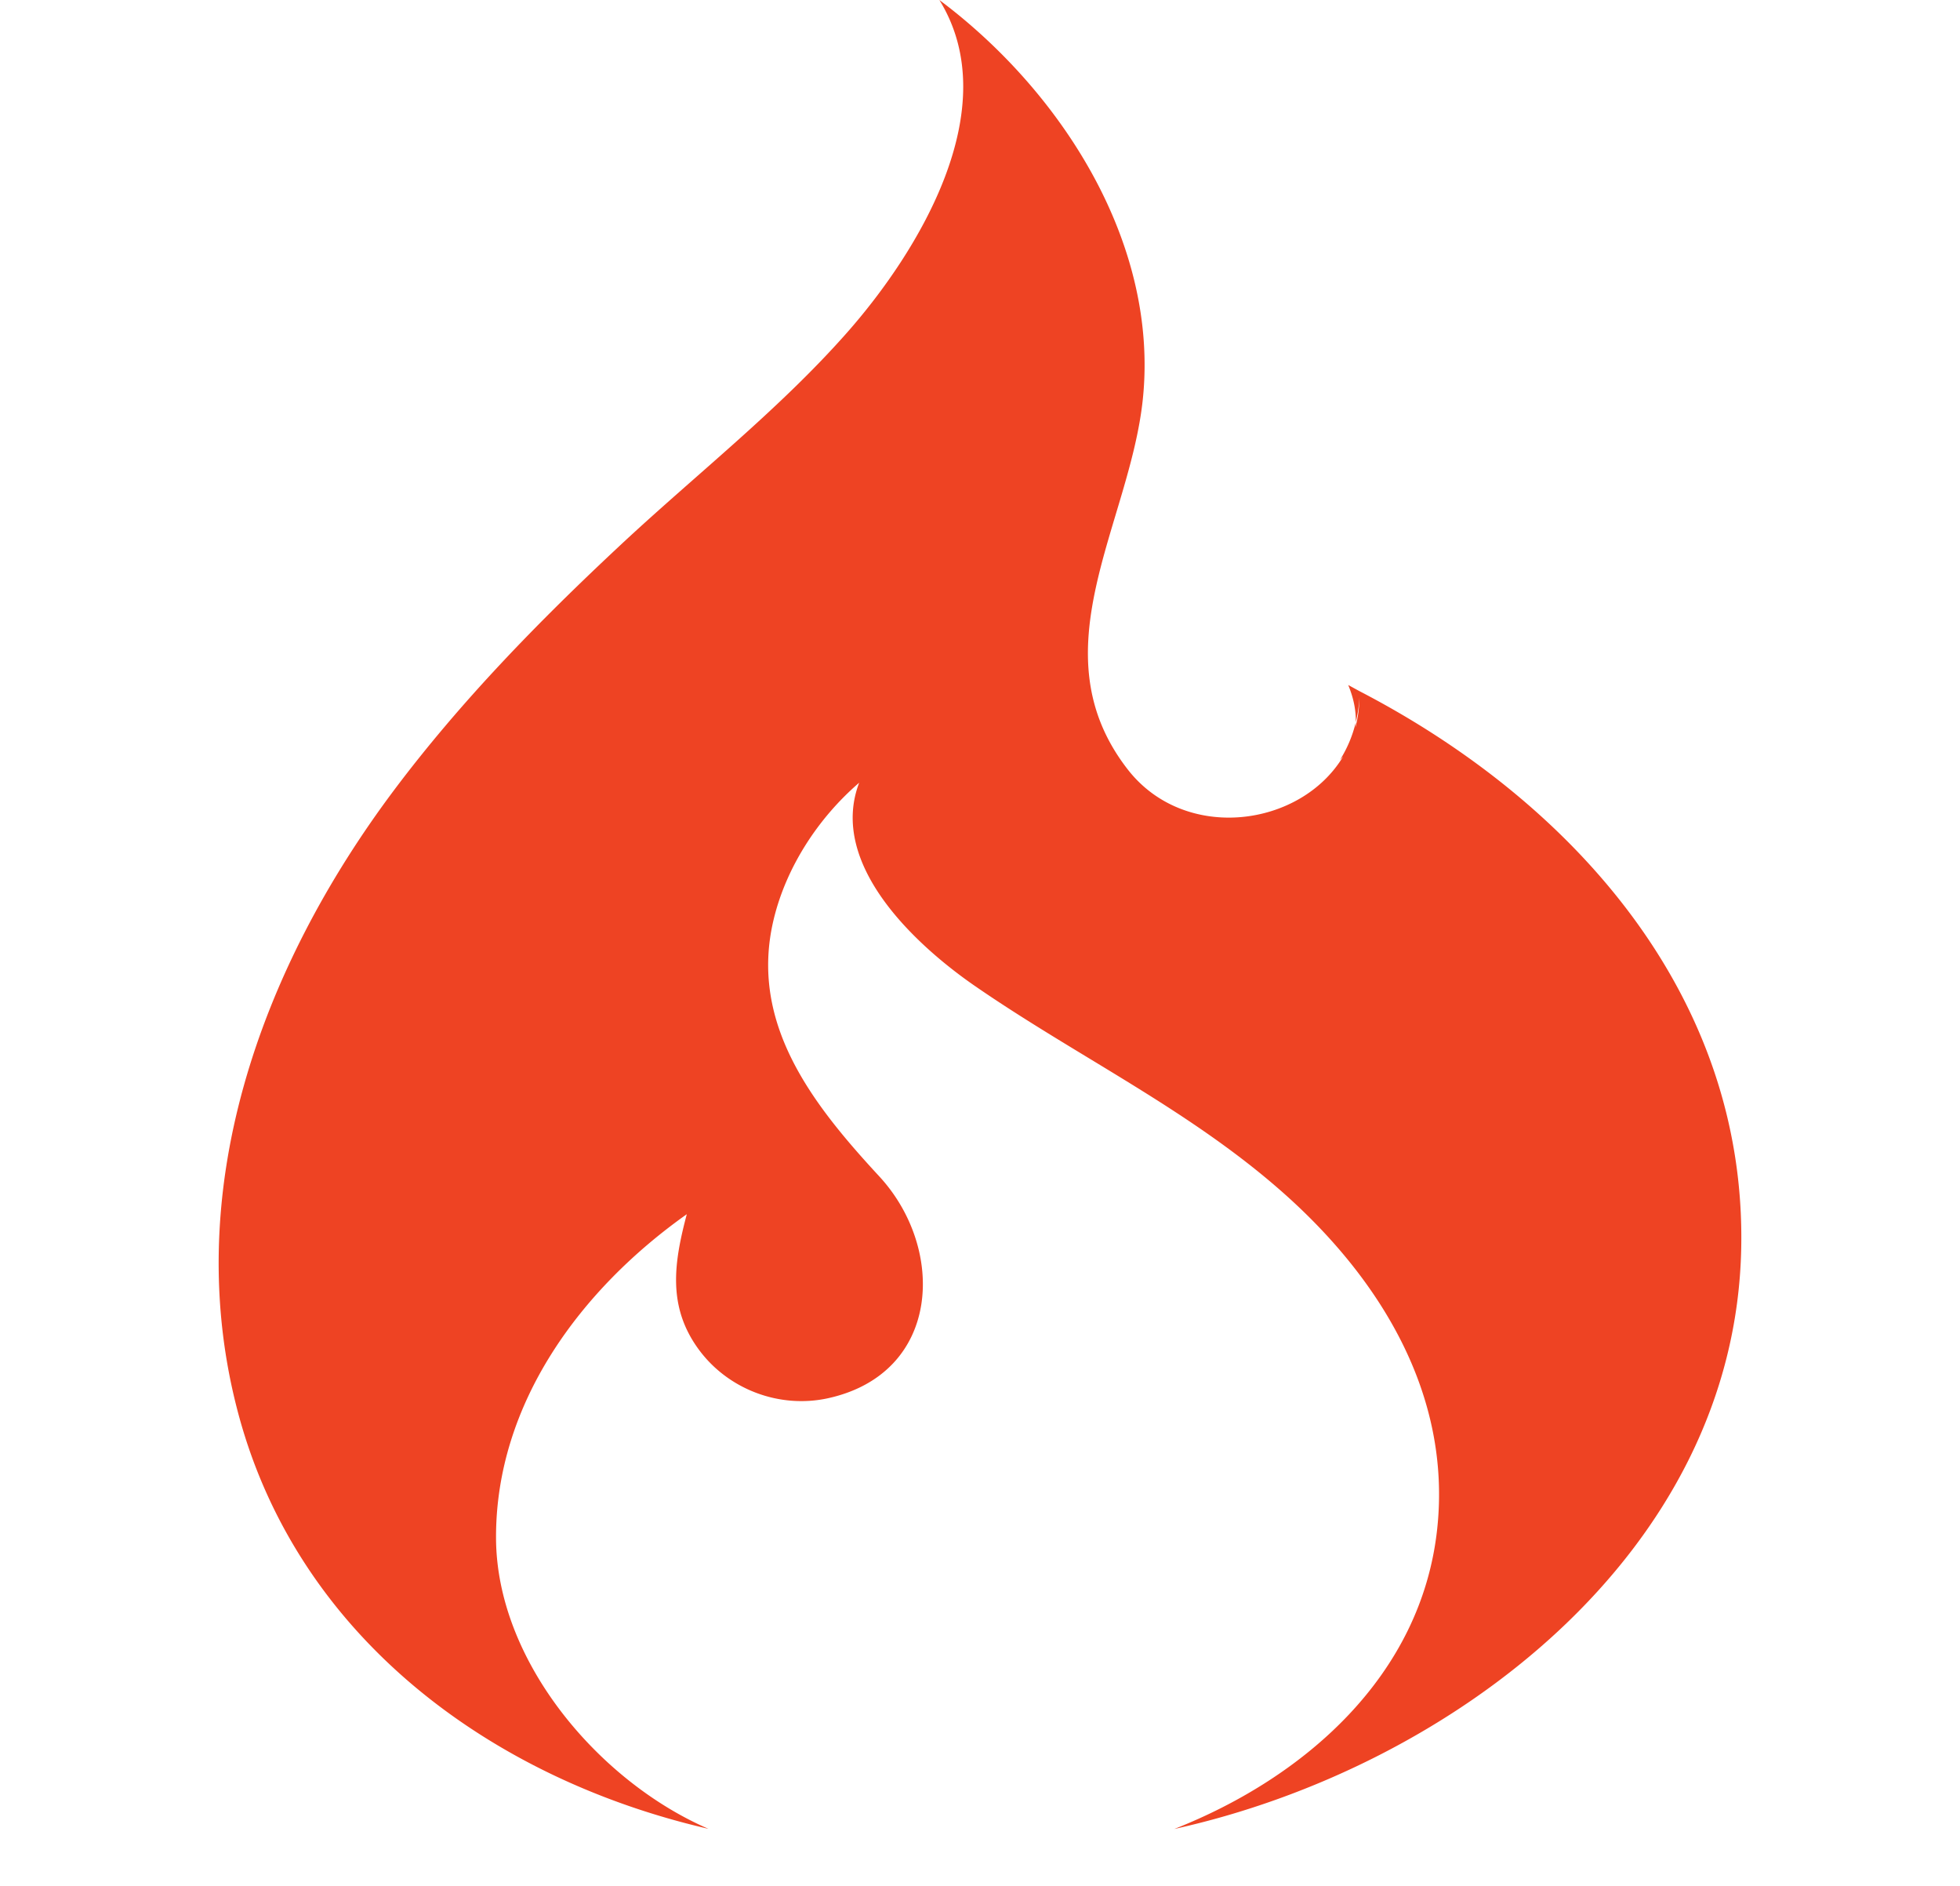 ﻿<?xml version="1.0" encoding="utf-8"?>
<svg width="256" height="246.24" viewBox="0 0 256 246.24" xmlns="http://www.w3.org/2000/svg" preserveAspectRatio="xMinYMin meet">
  <path d="M13.104 287.306c-5.204 0-6.717-3.03-6.717-7.57 0-1.513.19-3.22.424-5.018 1.14-7.851 3.923-12.343 10.64-12.343 4.543 0 6.758 2.032 6.758 5.722v1.799h4.507c.05 0 .05-1.656.05-2.033 0-5.392-3.265-10.506-11.308-10.506-10.929 0-15.423 5.937-17.079 17.576-.237 1.562-.379 3.02-.379 4.576 0 6.86 2.699 13.1 12.349 13.1 7.332 0 11.687-3.575 14.24-7.975l-4.306-2.9c-2.79 4.401-5.82 5.572-9.179 5.572zm29.57-21.668c-8.754 0-12.536 4.492-13.813 13.432a23.325 23.325 0 0 0-.24 3.124c0 5.77 2.697 10.362 10.17 10.362 8.754 0 12.587-4.685 13.864-13.486.142-1.134.237-2.175.237-3.215.002-5.865-2.788-10.217-10.218-10.217zm3.643 13.435c-.947 6.483-2.979 8.47-6.814 8.47-3.073 0-4.586-1.278-4.586-5.11 0-.947.096-2.081.284-3.36.947-6.433 2.839-8.42 6.718-8.42 3.123 0 4.682 1.277 4.682 5.156 0 .946-.096 2.035-.284 3.264zm28.58-21.246l-1.465 8.685c-.094.755-.046.504.24 1.214-1.372-1.04-3.834-1.728-5.49-1.728-7.854 0-12.252 3.555-13.67 13.49a19.414 19.414 0 0 0-.237 3.171c0 7.241 4.257 9.94 9.98 9.94 2.416 0 4.78.05 6.623-1.509l.471 2.943h4.543l5.298-36.206h-6.293zm-4.494 28.342c-2.127 1.274-4.207 1.562-5.484 1.562-3.454 0-4.4-1.799-4.4-4.683 0-1.089.142-2.363.333-3.739 1.086-7.521 3.5-8.848 6.623-8.848 2.032 0 3.592.333 5.062 1.139l-2.134 14.569zm24.603-20.531c-8.66 0-12.725 4.113-14.099 13.432-.144 1.137-.239 2.226-.239 3.266 0 6.387 3.266 10.22 10.454 10.22 5.583 0 9.75-2.32 11.972-6.578l-4.779-1.94c-1.37 2.08-3.215 3.5-6.48 3.5-3.5 0-4.92-.942-4.92-4.065 0-.616.048-1.511.143-1.511h17.076c.24-2.414.52-4.12.52-5.535 0-4.728-1.796-10.79-9.648-10.79zm3.263 11.499H87.861c1.043-2.414 2.79-6.15 6.387-6.15 2.79 0 4.164 1.631 4.164 4.422-.003.473-.046 1.728-.143 1.728zm24.591-12.069l.567-4.827h-13.343l-.565 4.827h3.5l-3.782 24.137h-3.505l-.564 4.828h13.34l.57-4.828h-3.503l3.783-24.137h3.502zm27.11 7.241l1.705-4.827h-4.589l-3.309.683c-1.846-1.18-4.354-2.066-6.717-2.066-6.768 0-12.537 3.268-12.537 10.697 0 2.084.756 3.766 1.653 4.903-1.416.755-2.647 2.02-2.647 3.726 0 .756.282 1.53.852 2.238-2.841 1.706-4.586 4.533-4.586 7.842 0 6.39 6.669 7.753 11.778 7.753 6.433 0 14.099-1.47 14.099-9.655 0-2.79-1.75-4.97-6.812-5.916l-9.13-1.706c-1.04-.191-1.277-.522-1.277-.995 0-.71.43-1.086 1.136-1.086l.616.094c1.23.283 2.65.427 4.115.427 6.578 0 12.443-2.84 12.443-10.22 0-1.042-.188-1.747-.661-2.884.803.38 1.846.995 2.268.995h1.6v-.003zm-13.007 19.583c1.796.333 2.41.994 2.41 2.177 0 3.833-4.116 4.306-7.095 4.306-4.542 0-6.244-1.086-6.244-3.502 0-2.13.613-3.121 2.035-4.637l8.894 1.656zM135.02 279.5c-2.744 0-4.258-.992-4.258-3.36 0-3.5 2.035-5.535 5.583-5.535 2.839 0 4.212 1.183 4.212 3.498 0 3.502-1.989 5.397-5.537 5.397zm31.757-13.862c-2.65 0-5.013 1.3-7.948 3.616l-.425-1.772h-5.206l-3.642 26.55h6.292l2.745-20.134c1.846-1.135 4.115-2.783 6.055-2.783 2.364 0 3.218 1.141 3.218 3.316 0 .521-.05 2.064-.145 2.631l-2.315 16.97h6.293l2.315-17.108c.096-.8.19-2.119.19-2.874.003-4.5-2.129-8.412-7.427-8.412zm19.38 21.743l.048-.65 2.742-19.249h-10.456l-.659 4.827h4.586c-.379 0-.615.423-.661.804l-1.893 12.82c-.094.617-.14 1.901-.14 2.418 0 3.311 1.796 5.682 5.484 5.682h3.218l.71-4.828h-2.033c-.712 0-.946-1.257-.946-1.824zm4.067-29.554h-6.15c-.379 0-.379-1.393-.425-.92l-.854 6.802c-.049.428-.049 1.36.33 1.36h6.153c.379 0 .379-1.654.425-2.084l.854-5.25c.048-.473.048.092-.333.092zm12.831 29.715c-1.559 0-2.317-.663-2.317-2.08l.048-.097 1.987-13.056h7.19l2.175-4.827h-8.704l1.465-10.623-6.62 2.117-1.185 8.506h-3.831l-.661 4.827h4.446c-.425 2.414-.852.848-.898 1.323l-1.704 11.448c-.094.522-.094.9-.094 1.371 0 4.495 3.311 6.177 7.289 6.177 3.688 0 6.669-1.077 8.989-3.02l-2.935-3.61c-1.47.897-2.462 1.544-4.64 1.544zm23.087-21.904c-8.657 0-12.725 4.113-14.098 13.432-.142 1.137-.237 2.226-.237 3.266 0 6.387 3.264 10.22 10.454 10.22 5.583 0 9.75-2.32 11.97-6.578l-4.777-1.94c-1.37 2.08-3.217 3.5-6.483 3.5-3.498 0-4.92-.942-4.92-4.065 0-.616.051-1.511.146-1.511h17.077c.236-2.414.52-4.12.52-5.535 0-4.728-1.797-10.79-9.652-10.79zm3.266 11.499H219c1.04-2.414 2.788-6.15 6.387-6.15 2.79 0 4.164 1.631 4.164 4.422-.003.473-.049 1.728-.143 1.728zm23.797-11.5c-2.271 0-4.4 1.302-6.53 3.332l-.378-1.487h-5.202l-3.644 26.55h6.34l2.79-20.56c1.657-.991 3.549-1.838 5.347-1.838 1.137 0 2.223-.181 3.263-.04l.809-5.485c-.951-.189-1.897-.471-2.795-.471zM92.54 238.81c-14.32-6.19-27.72-21.922-27.752-38.019-.039-17.55 11.083-32.45 24.916-42.242-1.663 6.283-2.57 12.03 1.55 17.65 3.83 5.225 10.538 7.764 16.872 6.386 14.8-3.24 15.479-19.51 6.705-28.989-8.675-9.387-17.067-19.99-13.765-33.603 1.653-6.824 5.843-13.216 11.151-17.785-4.08 10.722 7.514 21.296 15.153 26.563 13.251 9.138 27.79 16.044 39.974 26.756 12.816 11.258 22.28 26.48 20.369 44.135-2.071 19.136-17.277 32.445-34.333 39.164 36.042-7.955 73.283-35.928 74.046-75.9.632-32.885-21.927-58.193-49.872-72.682l-1.46-.797c.767 1.861 1.018 3.444.989 4.861.25-1.045.42-2.119.468-3.227a15.728 15.728 0 0 1-.512 3.9l.044-.673a16.383 16.383 0 0 1-2.069 4.931l.41-.441c-5.575 9.247-20.668 11.255-28.124 1.68-11.986-15.402.251-32.008 1.963-48.318 2.143-20.441-10.676-40.285-26.57-52.16 8.754 14.161-2.779 32.896-12.006 43.37C101.74 53.523 90.859 62 80.982 71.225c-10.61 9.908-20.81 20.345-29.531 31.974-17.442 23.276-28.12 52.55-20.273 81.588 7.842 29.018 32.978 47.49 61.363 54.022z" fill="#EE4323" />
</svg>